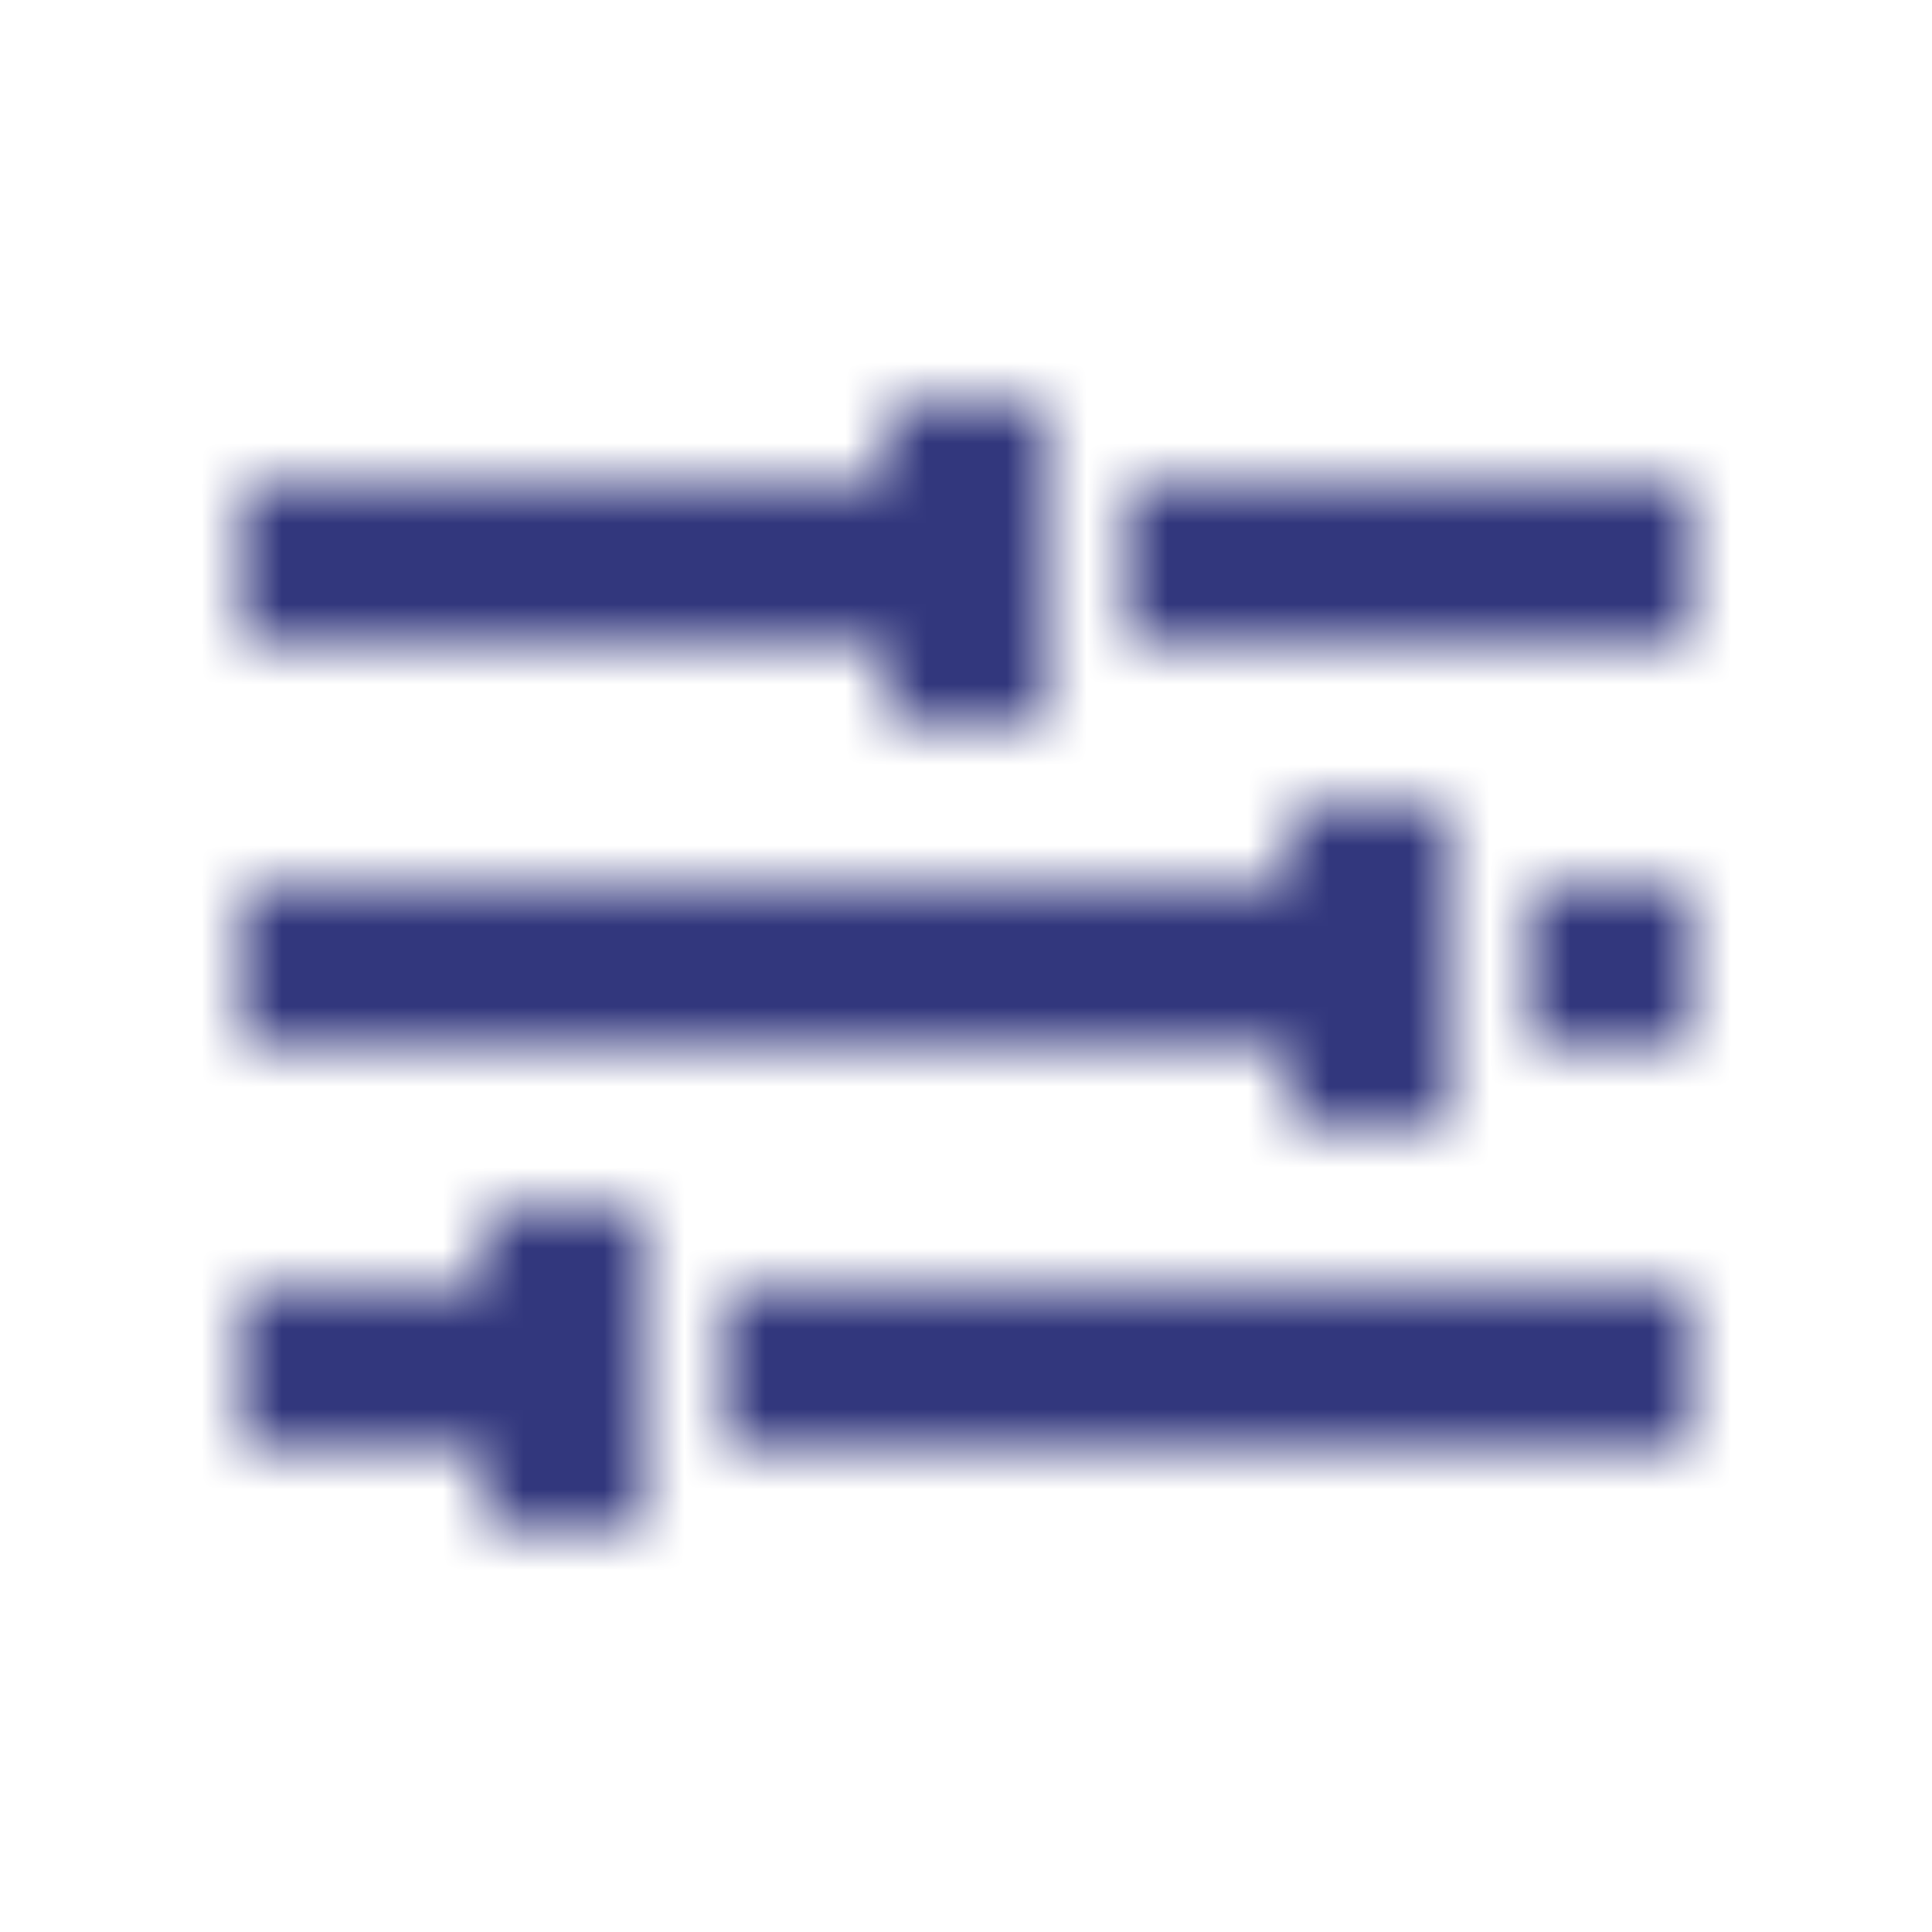 <svg xmlns="http://www.w3.org/2000/svg" xmlns:xlink="http://www.w3.org/1999/xlink" width="24" height="24" viewBox="0 0 24 24">
    <defs>
        <path id="a" d="M11 6V5h2v4h-2V8H3V6h8zm5 5v-1h2v4h-2v-1H3v-2h13zM6 16v-1h2v4H6v-1H3v-2h3zm8-8V6h7v2h-7zm5 5v-2h2v2h-2zM9 18v-2h12v2H9z"/>
    </defs>
    <g fill="none" fill-rule="evenodd">
        <path d="M0 0h24v24H0z"/>
        <mask id="b" fill="#fff">
            <use xlink:href="#a"/>
        </mask>
        <g fill="#32377D" mask="url(#b)">
            <path d="M0 0h24v24H0z"/>
        </g>
    </g>
</svg>
